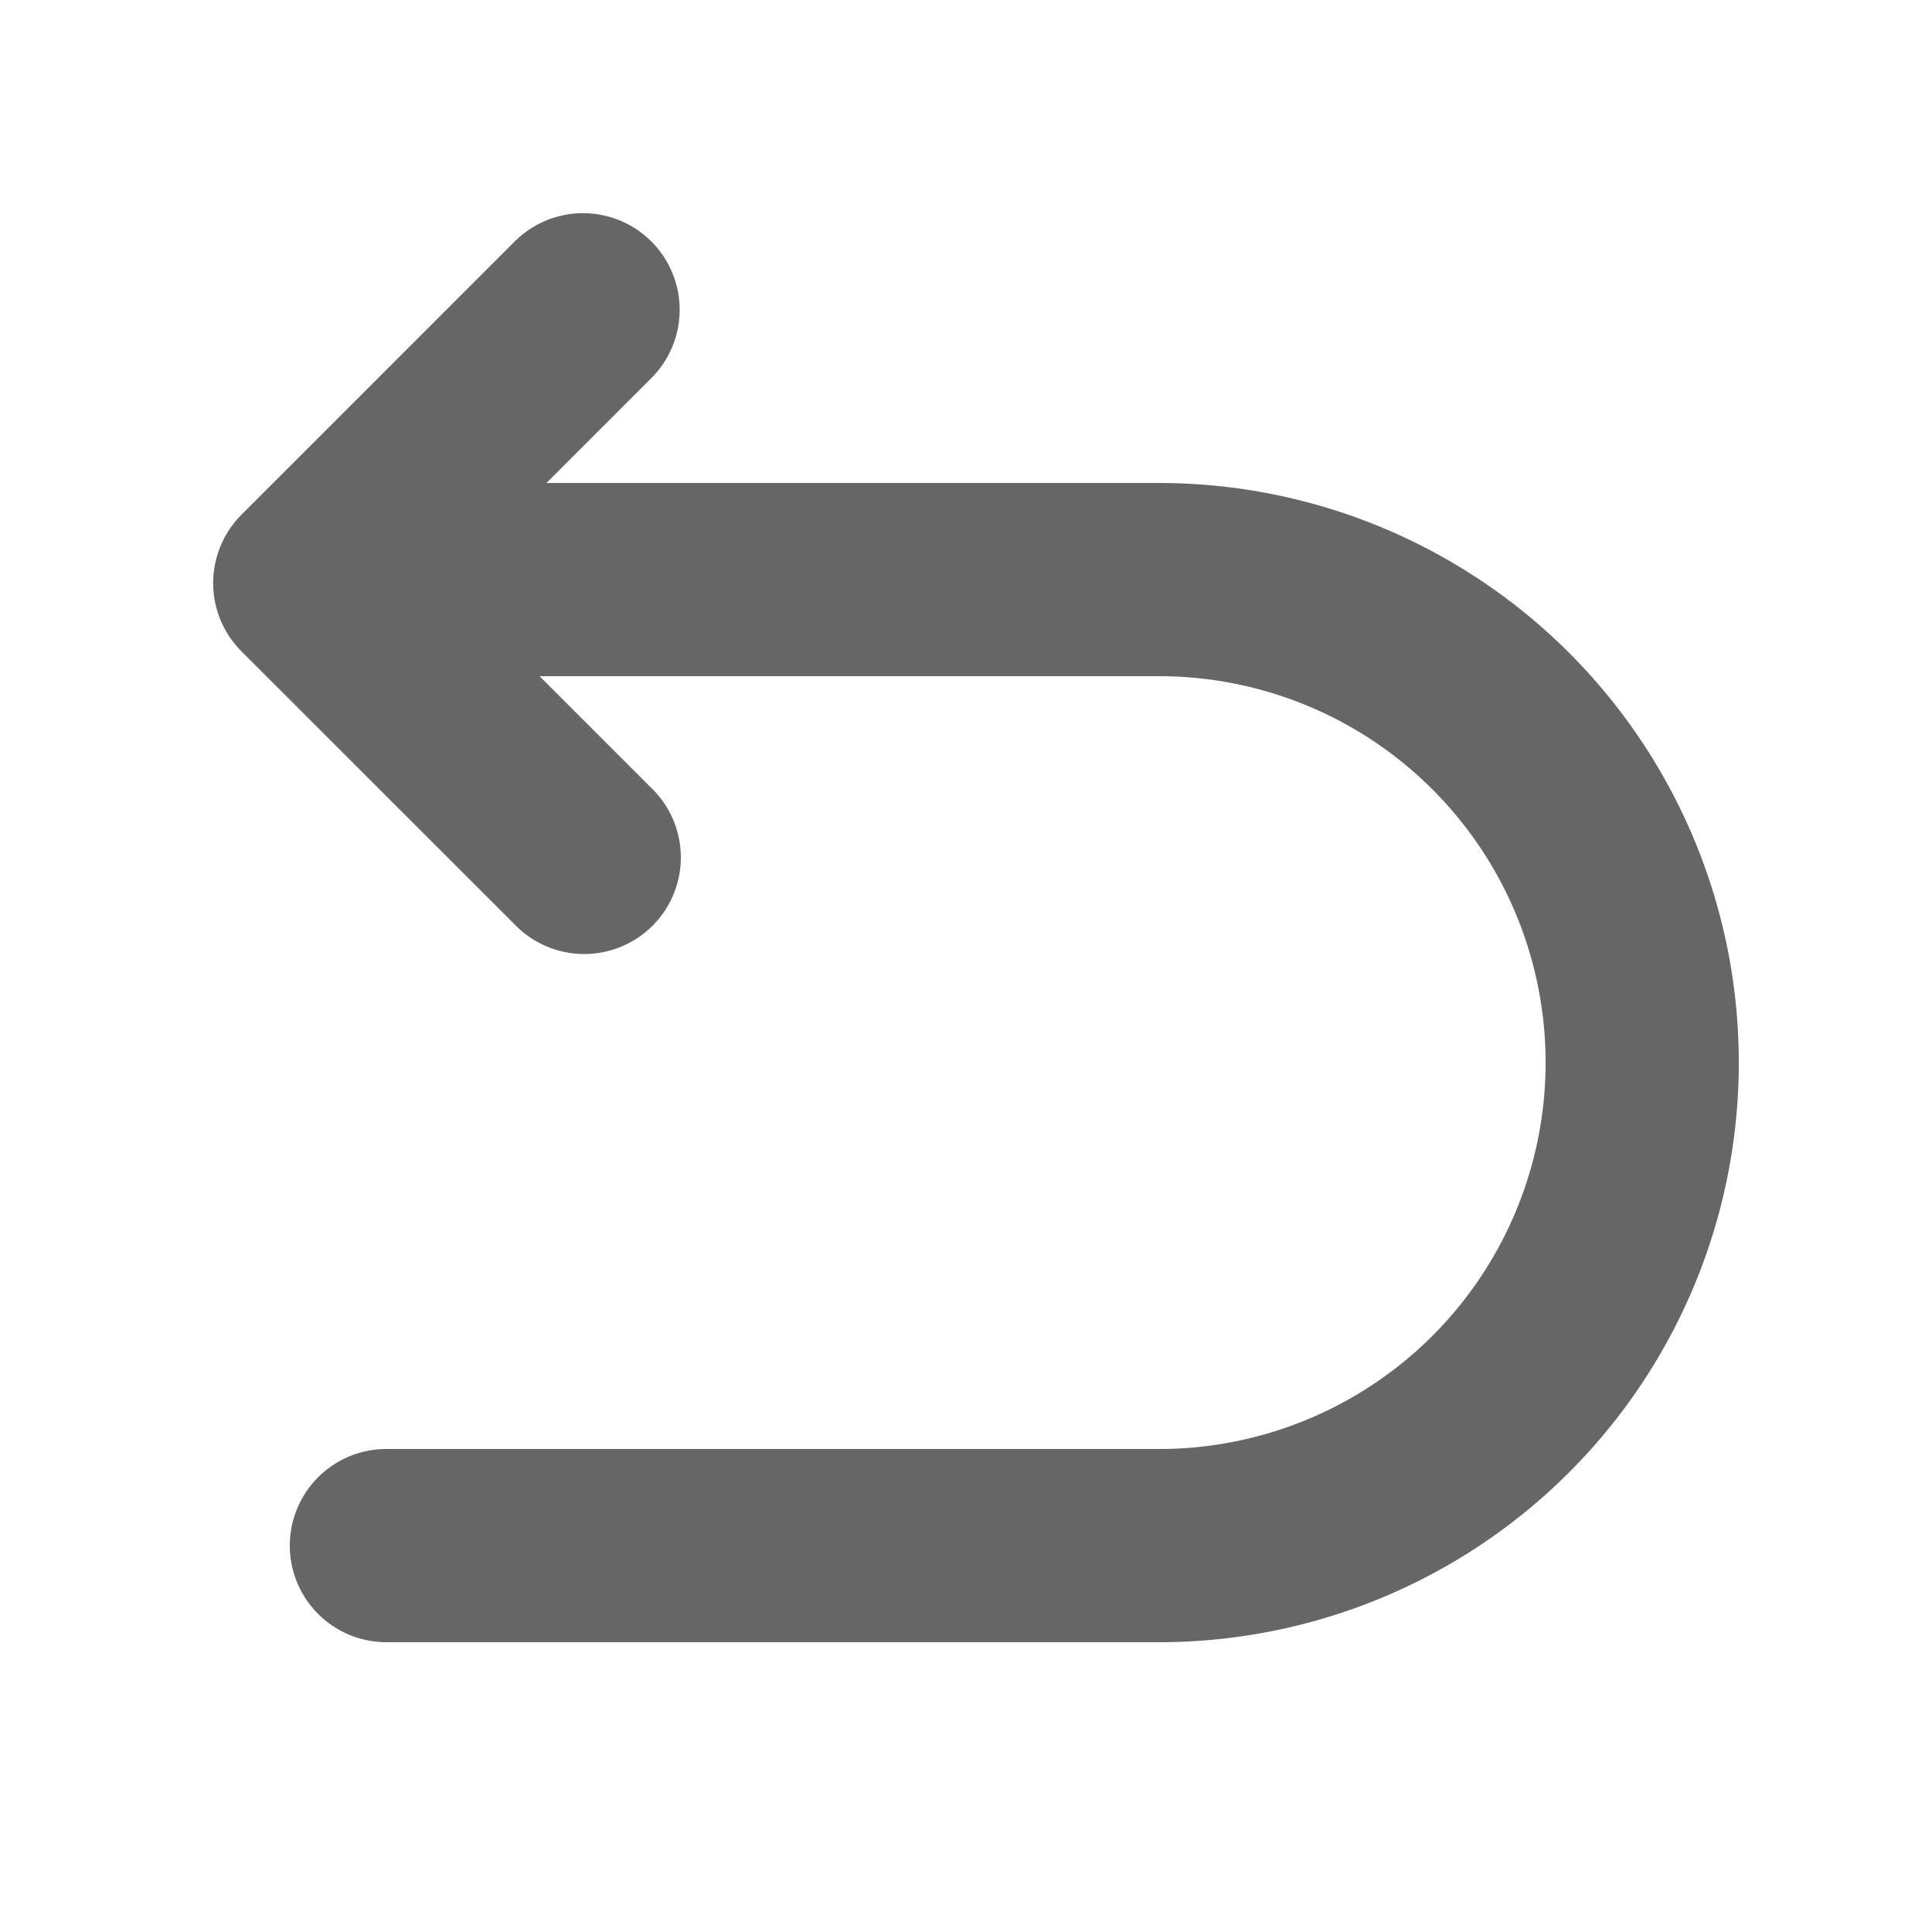 <?xml version="1.0" standalone="no"?><!DOCTYPE svg PUBLIC "-//W3C//DTD SVG 1.1//EN" "http://www.w3.org/Graphics/SVG/1.1/DTD/svg11.dtd"><svg t="1644562266970" class="icon" viewBox="0 0 1024 1024" version="1.1" xmlns="http://www.w3.org/2000/svg" p-id="3762" xmlns:xlink="http://www.w3.org/1999/xlink" width="200" height="200"><defs><style type="text/css"></style></defs><path d="M289.638 256H614.4a307.2 307.2 0 1 1 0 614.4H204.8a51.2 51.2 0 0 1 0-102.4h409.6a204.8 204.8 0 1 0 0-409.6H286.003l59.238 59.238A51.2 51.2 0 1 1 272.794 489.984L128 345.242a51.2 51.2 0 0 1 0-72.448L272.794 128a51.2 51.2 0 0 1 72.448 72.397L289.638 256z" fill="#666666" p-id="3763"></path></svg>